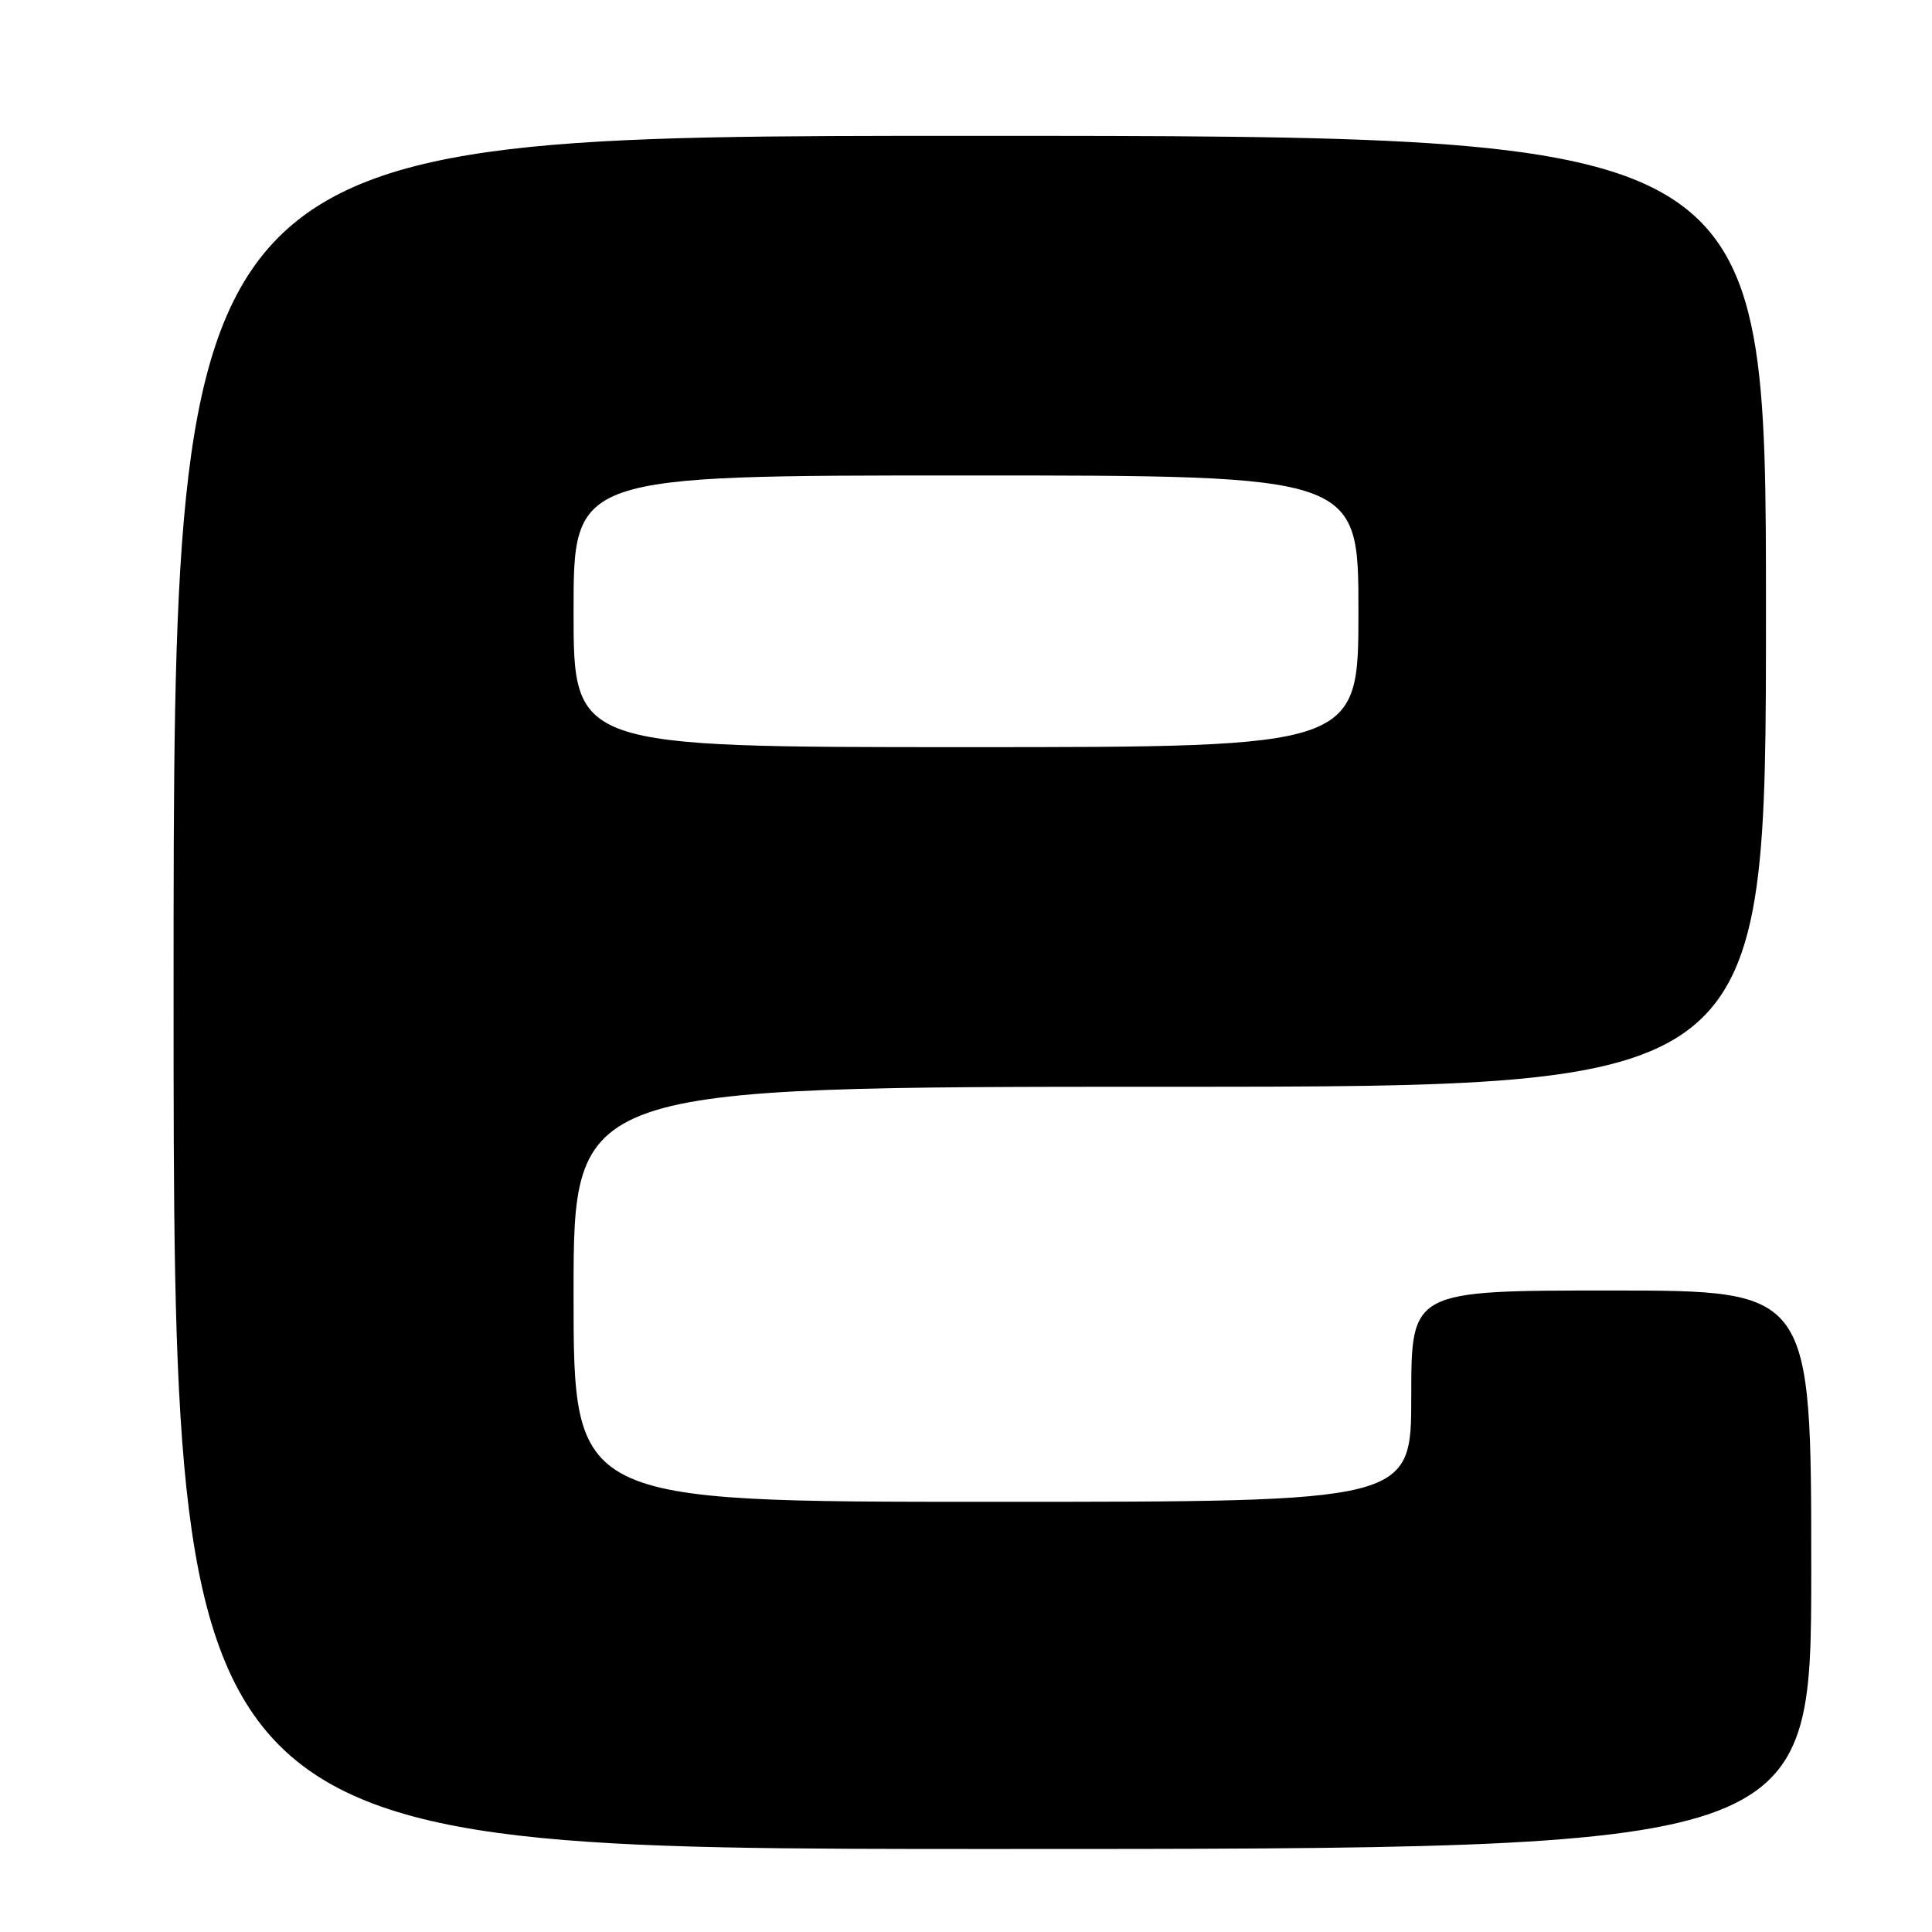 <?xml version="1.0" encoding="UTF-8" standalone="no"?>
<!DOCTYPE svg PUBLIC "-//W3C//DTD SVG 1.1//EN" "http://www.w3.org/Graphics/SVG/1.1/DTD/svg11.dtd" >
<svg xmlns="http://www.w3.org/2000/svg" xmlns:xlink="http://www.w3.org/1999/xlink" version="1.1" viewBox="0 0 256 256">
 <g >
 <path fill="currentColor"
d=" M 240.00 208.00 C 240.00 171.00 240.00 171.00 213.50 171.00 C 187.00 171.00 187.00 171.00 187.00 185.00 C 187.00 199.00 187.00 199.00 131.50 199.00 C 76.00 199.00 76.00 199.00 76.00 171.50 C 76.00 144.00 76.00 144.00 155.00 144.00 C 234.00 144.00 234.00 144.00 234.00 81.00 C 234.00 18.00 234.00 18.00 128.50 18.00 C 23.00 18.00 23.00 18.00 23.00 131.50 C 23.00 245.00 23.00 245.00 131.50 245.00 C 240.00 245.00 240.00 245.00 240.00 208.00 Z  M 76.00 81.00 C 76.00 63.00 76.00 63.00 128.00 63.00 C 180.00 63.00 180.00 63.00 180.00 81.00 C 180.00 99.00 180.00 99.00 128.00 99.00 C 76.00 99.00 76.00 99.00 76.00 81.00 Z "/>
</g>
</svg>